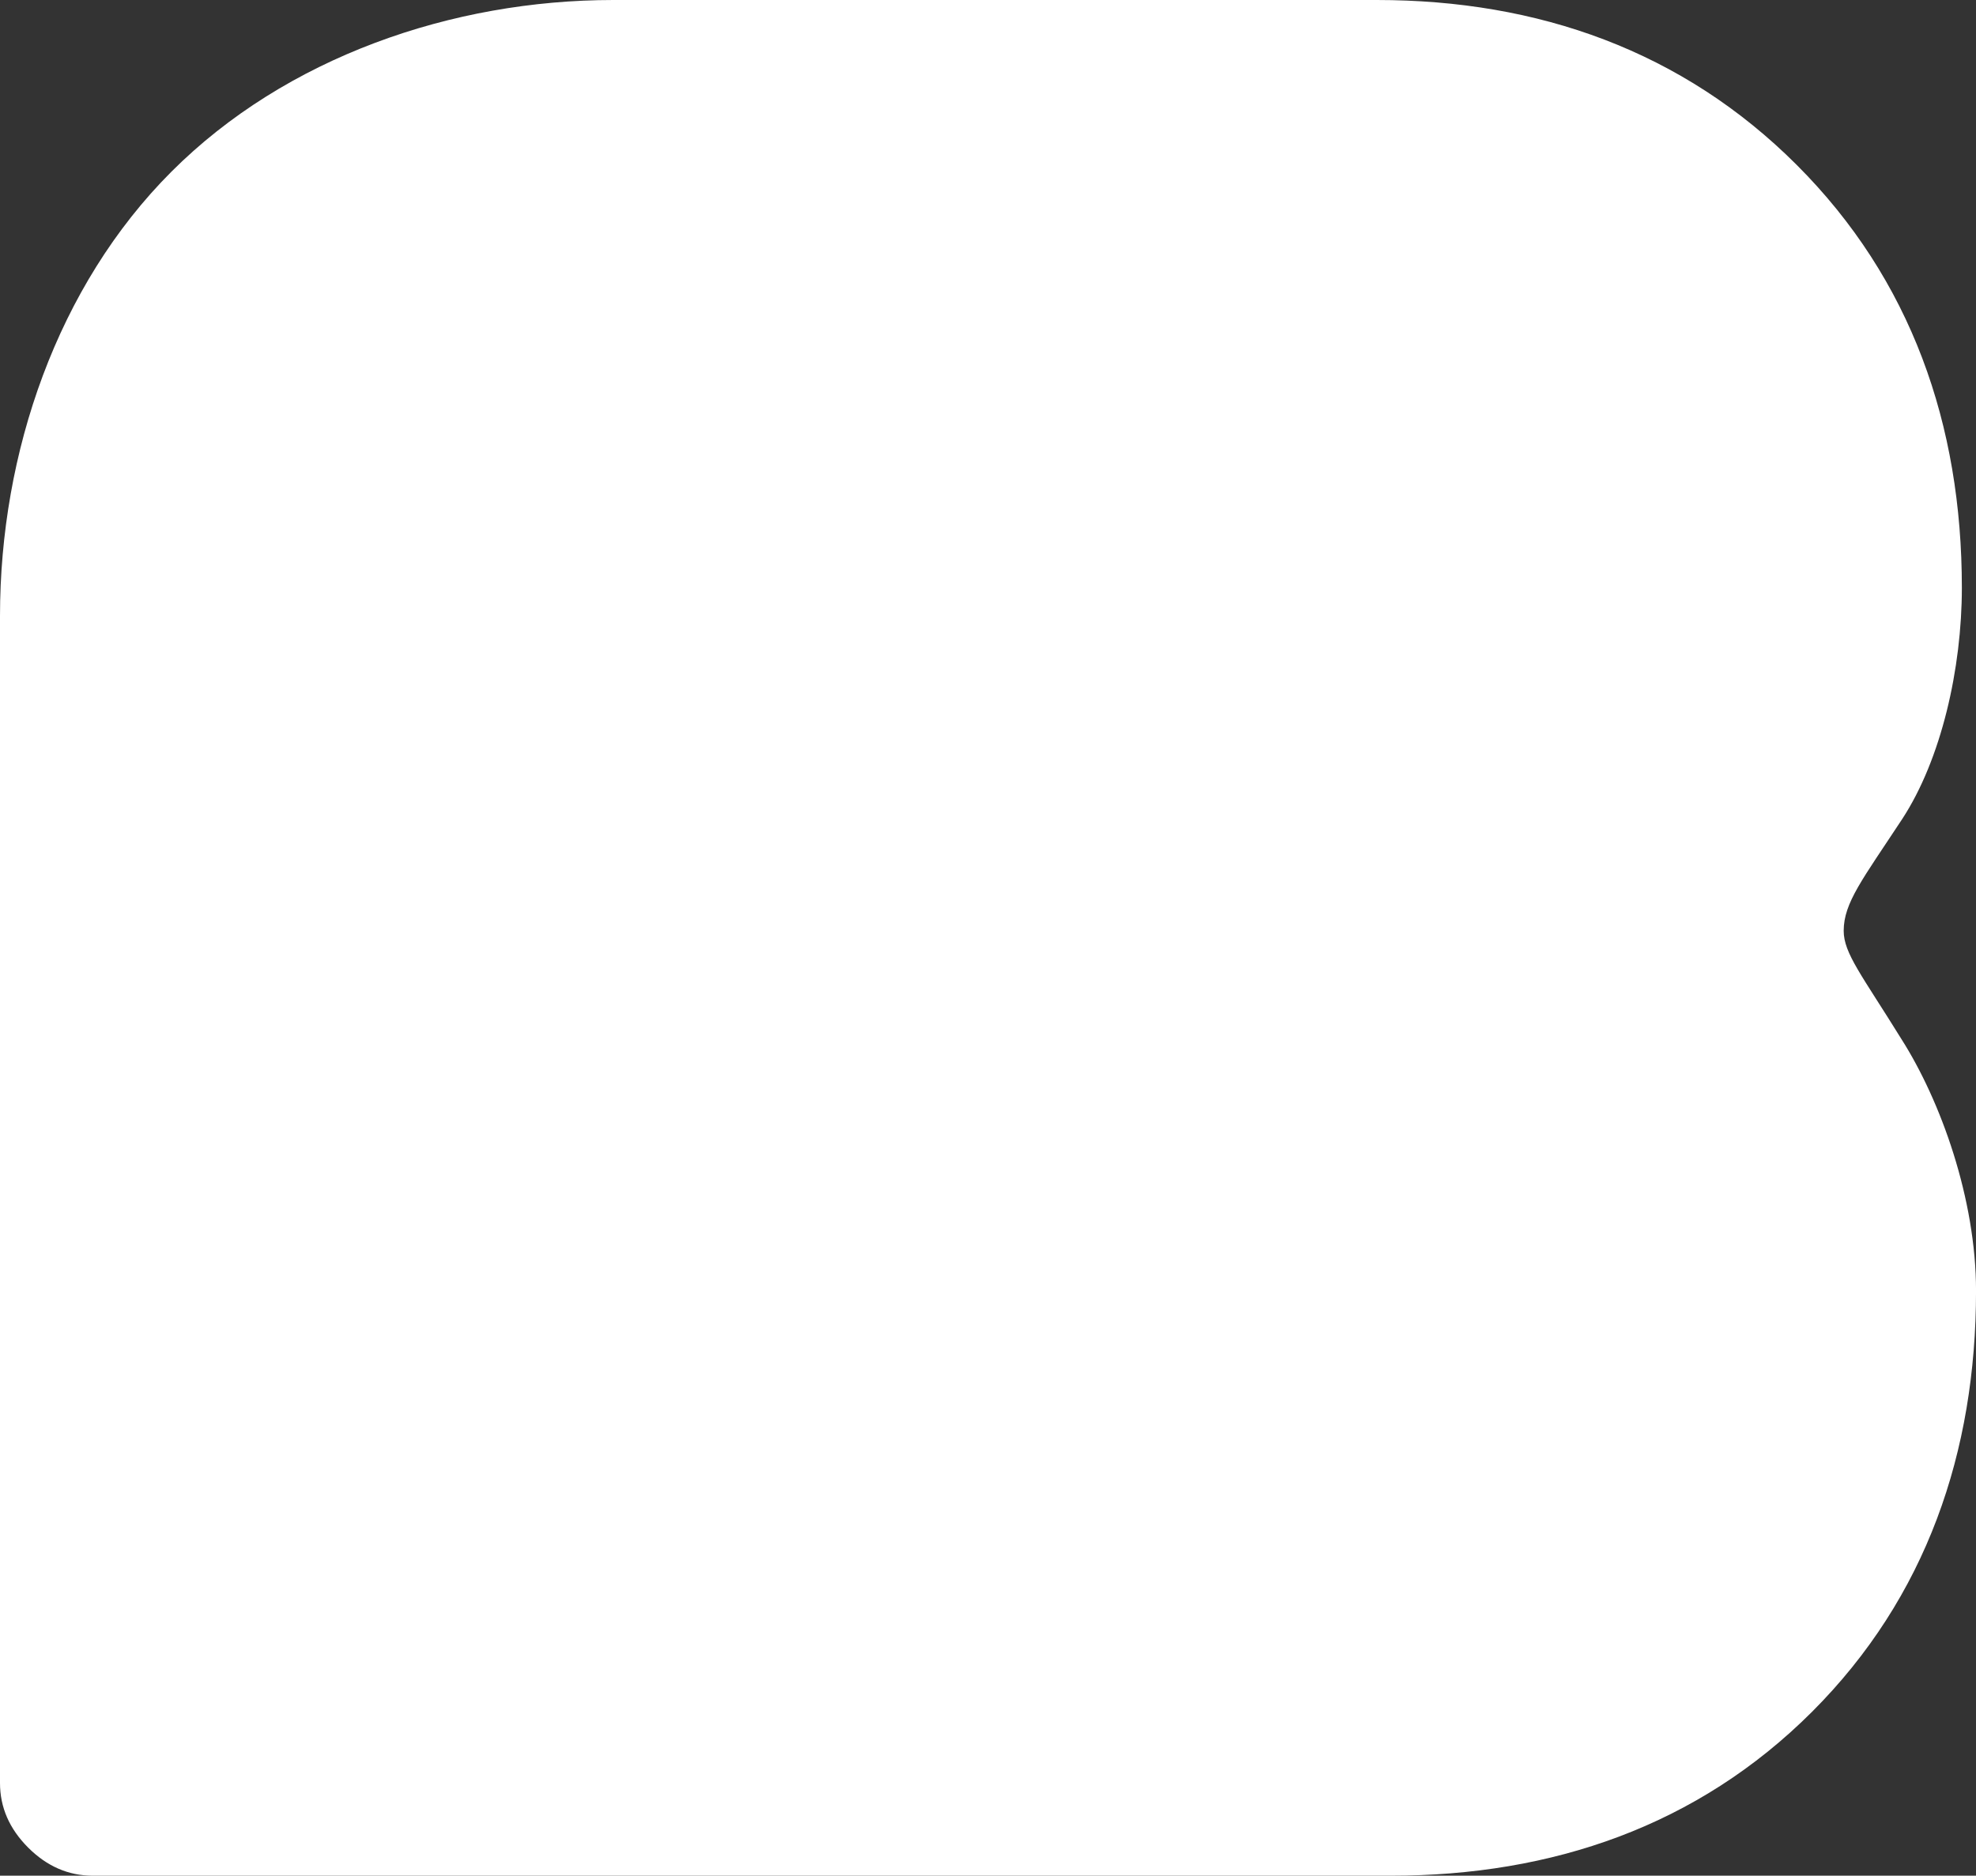 <?xml version="1.0" encoding="utf-8"?>
<!-- Generator: Adobe Illustrator 16.0.0, SVG Export Plug-In . SVG Version: 6.00 Build 0)  -->
<!DOCTYPE svg PUBLIC "-//W3C//DTD SVG 1.1//EN" "http://www.w3.org/Graphics/SVG/1.1/DTD/svg11.dtd">
<svg version="1.1" id="Layer_1" xmlns="http://www.w3.org/2000/svg" xmlns:xlink="http://www.w3.org/1999/xlink" x="0px" y="0px"
	 width="67.356px" height="63.951px" viewBox="0 0 67.356 63.951" enable-background="new 0 0 67.356 63.951" xml:space="preserve">
<rect x="0" y="0" width="67.356" height="63.951" fill="#333333" stroke="none"/>
<path fill="#FFFFFF" d="M67.357,44.008c0,5.498-1.691,10.455-5.59,14.355c-3.9,3.896-8.857,5.588-14.354,5.588H3.164
	c-0.832,0-1.566-0.32-2.205-0.959C0.32,62.352,0,61.62,0,60.79V21.004C0,15.442,1.949,9.747,5.848,5.849
	C9.748,1.95,15.412,0,20.908,0H46.93c5.498,0,10.419,1.727,14.317,5.625c3.899,3.899,5.627,8.852,5.627,14.414
	c0,2.749-0.698,5.848-2.039,7.894c-1.344,2.044-1.989,2.845-1.989,3.803c0,0.769,0.624,1.519,1.968,3.691
	C66.156,37.538,67.357,40.877,67.357,44.008"/>
</svg>
